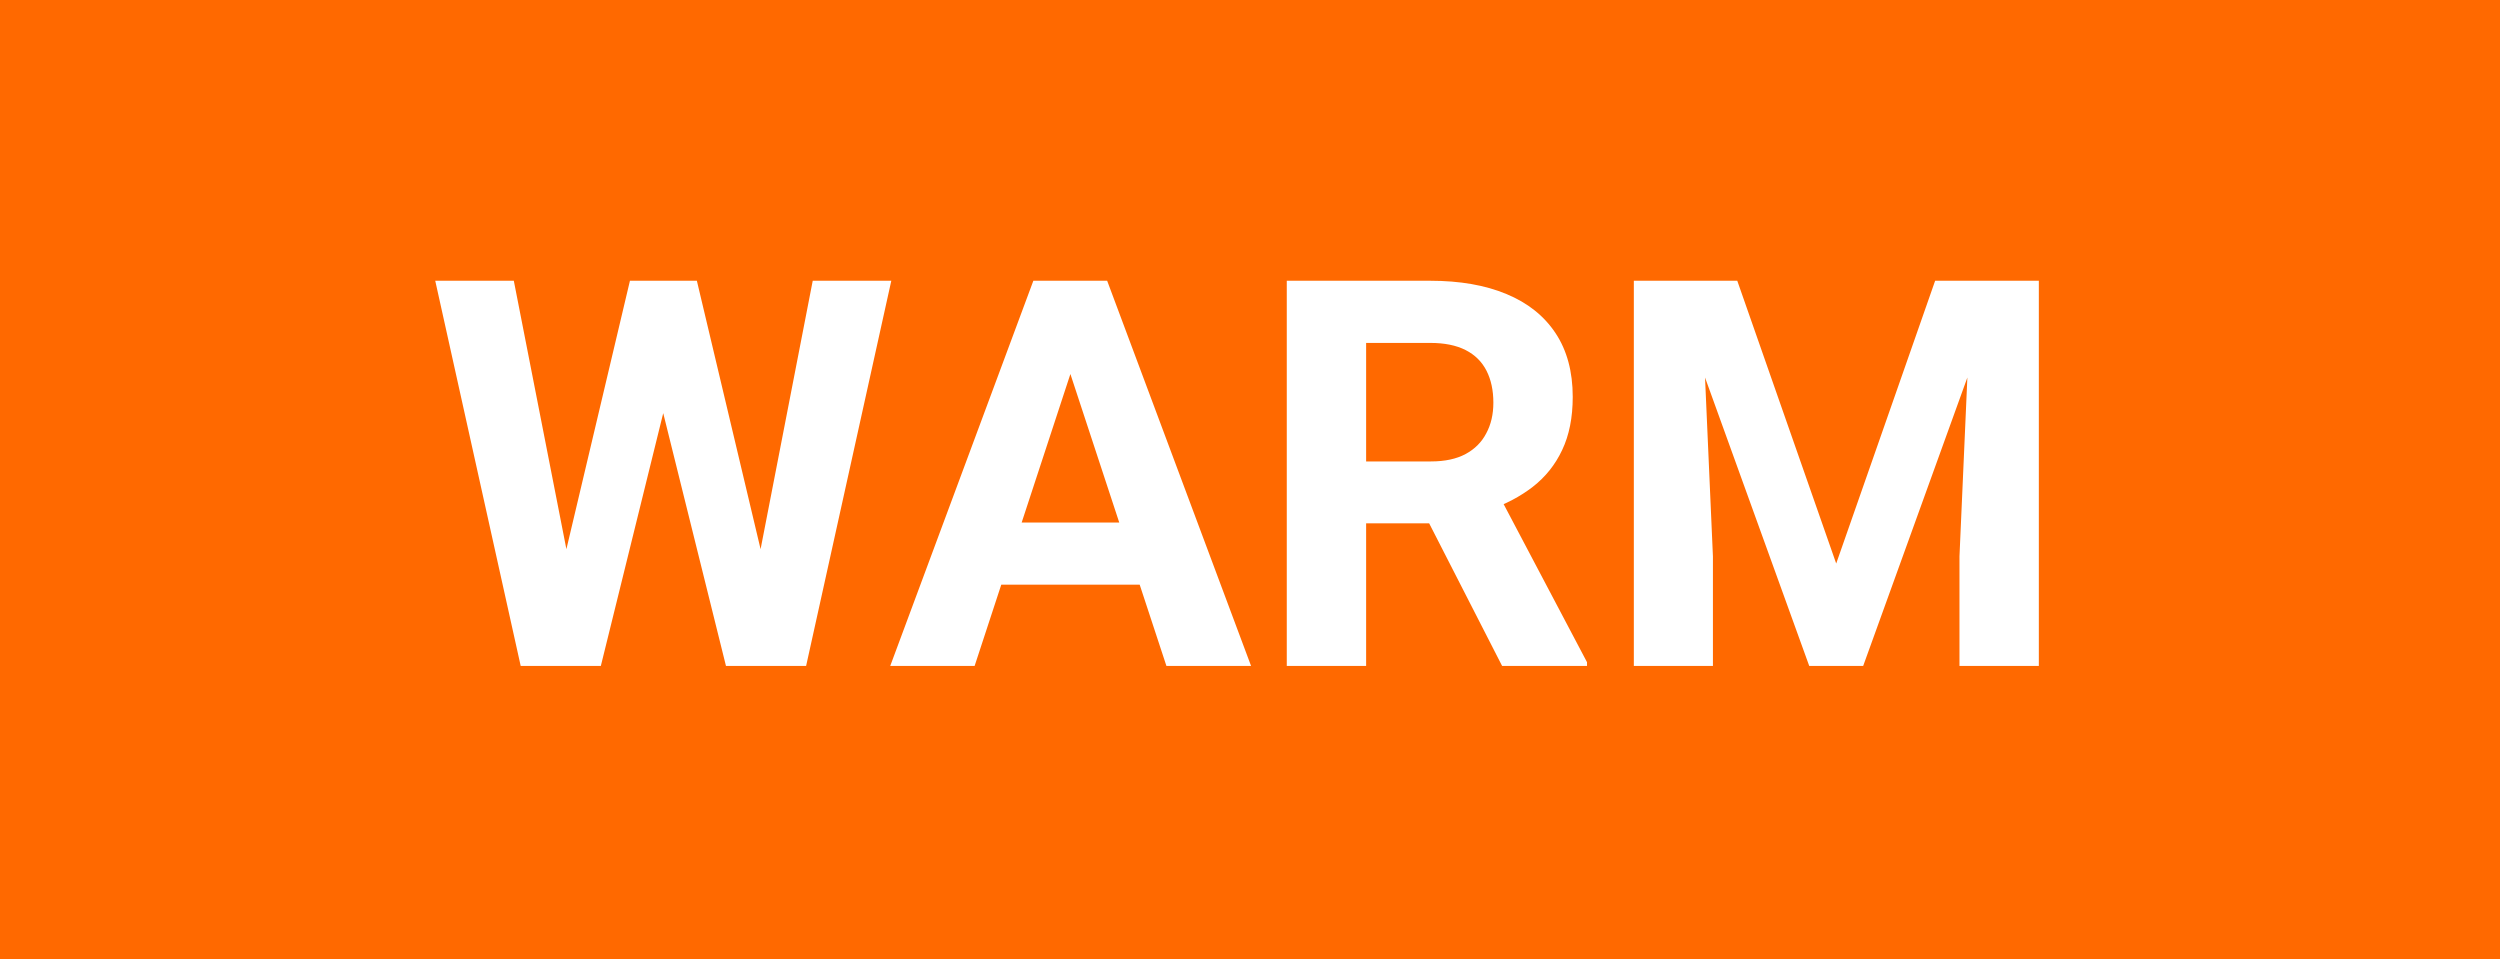 <svg width="443" height="170" viewBox="0 0 443 170" fill="none" xmlns="http://www.w3.org/2000/svg">
<rect x="0" y="0" width="443" height="170" fill="#333333" stroke="none"/>
<g clip-path="url(#clip0_485_3)">
<rect width="443" height="170" fill="#FF6900"/>
<path d="M98.031 107.172L111.625 49.75H119.219L120.953 59.312L106.469 118H98.312L98.031 107.172ZM91.047 49.75L102.297 107.172L101.359 118H92.266L77.125 49.75H91.047ZM132.906 106.938L144.016 49.75H157.938L142.844 118H133.75L132.906 106.938ZM123.484 49.75L137.172 107.406L136.797 118H128.641L114.062 59.266L115.938 49.75H123.484ZM191.266 61.422L172.703 118H157.75L183.109 49.75H192.625L191.266 61.422ZM206.688 118L188.078 61.422L186.578 49.75H196.188L221.688 118H206.688ZM205.844 92.594V103.609H169.797V92.594H205.844ZM228.016 49.75H253.469C258.688 49.75 263.172 50.531 266.922 52.094C270.703 53.656 273.609 55.969 275.641 59.031C277.672 62.094 278.688 65.859 278.688 70.328C278.688 73.984 278.062 77.125 276.812 79.75C275.594 82.344 273.859 84.516 271.609 86.266C269.391 87.984 266.781 89.359 263.781 90.391L259.328 92.734H237.203L237.109 81.766H253.562C256.031 81.766 258.078 81.328 259.703 80.453C261.328 79.578 262.547 78.359 263.359 76.797C264.203 75.234 264.625 73.422 264.625 71.359C264.625 69.172 264.219 67.281 263.406 65.688C262.594 64.094 261.359 62.875 259.703 62.031C258.047 61.188 255.969 60.766 253.469 60.766H242.078V118H228.016V49.75ZM266.172 118L250.609 87.578L265.469 87.484L281.219 117.344V118H266.172ZM295.938 49.75H307.844L325.375 99.859L342.906 49.75H354.812L330.156 118H320.594L295.938 49.75ZM289.516 49.75H301.375L303.531 98.594V118H289.516V49.75ZM349.375 49.75H361.281V118H347.219V98.594L349.375 49.75Z" fill="white"/>
</g>
<defs>
<clipPath id="clip0_485_3">
<rect width="443" height="170" fill="white"/>
</clipPath>
</defs>
</svg>
